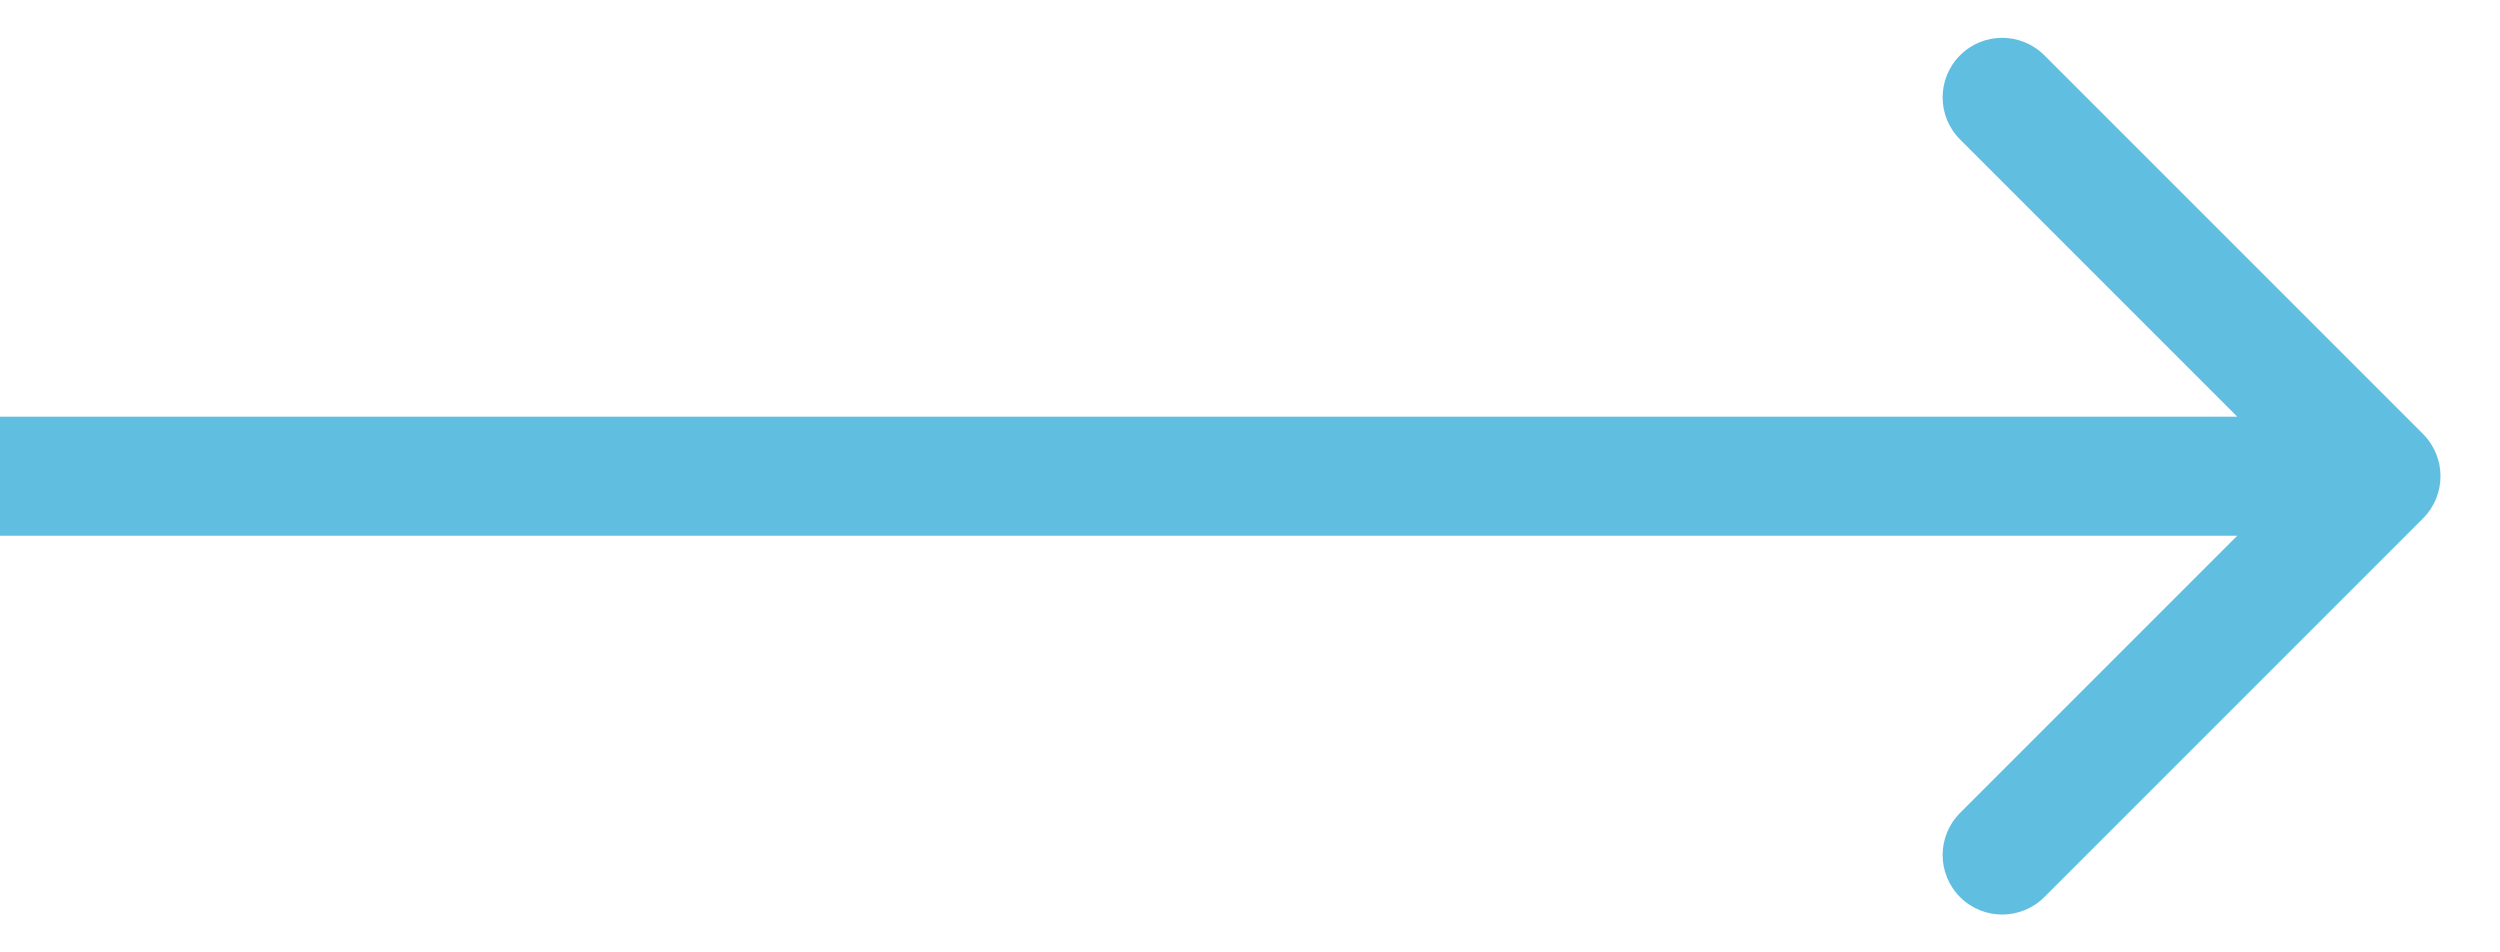 <svg width="21" height="8" viewBox="0 0 21 8" fill="none" xmlns="http://www.w3.org/2000/svg">
<path id="Vector 58" d="M20.354 4.354C20.549 4.158 20.549 3.842 20.354 3.646L17.172 0.464C16.976 0.269 16.66 0.269 16.465 0.464C16.269 0.66 16.269 0.976 16.465 1.172L19.293 4L16.465 6.828C16.269 7.024 16.269 7.34 16.465 7.536C16.66 7.731 16.976 7.731 17.172 7.536L20.354 4.354ZM0 4.5H20V3.5H0V4.5Z" fill="#60BFE1"/>
</svg>
